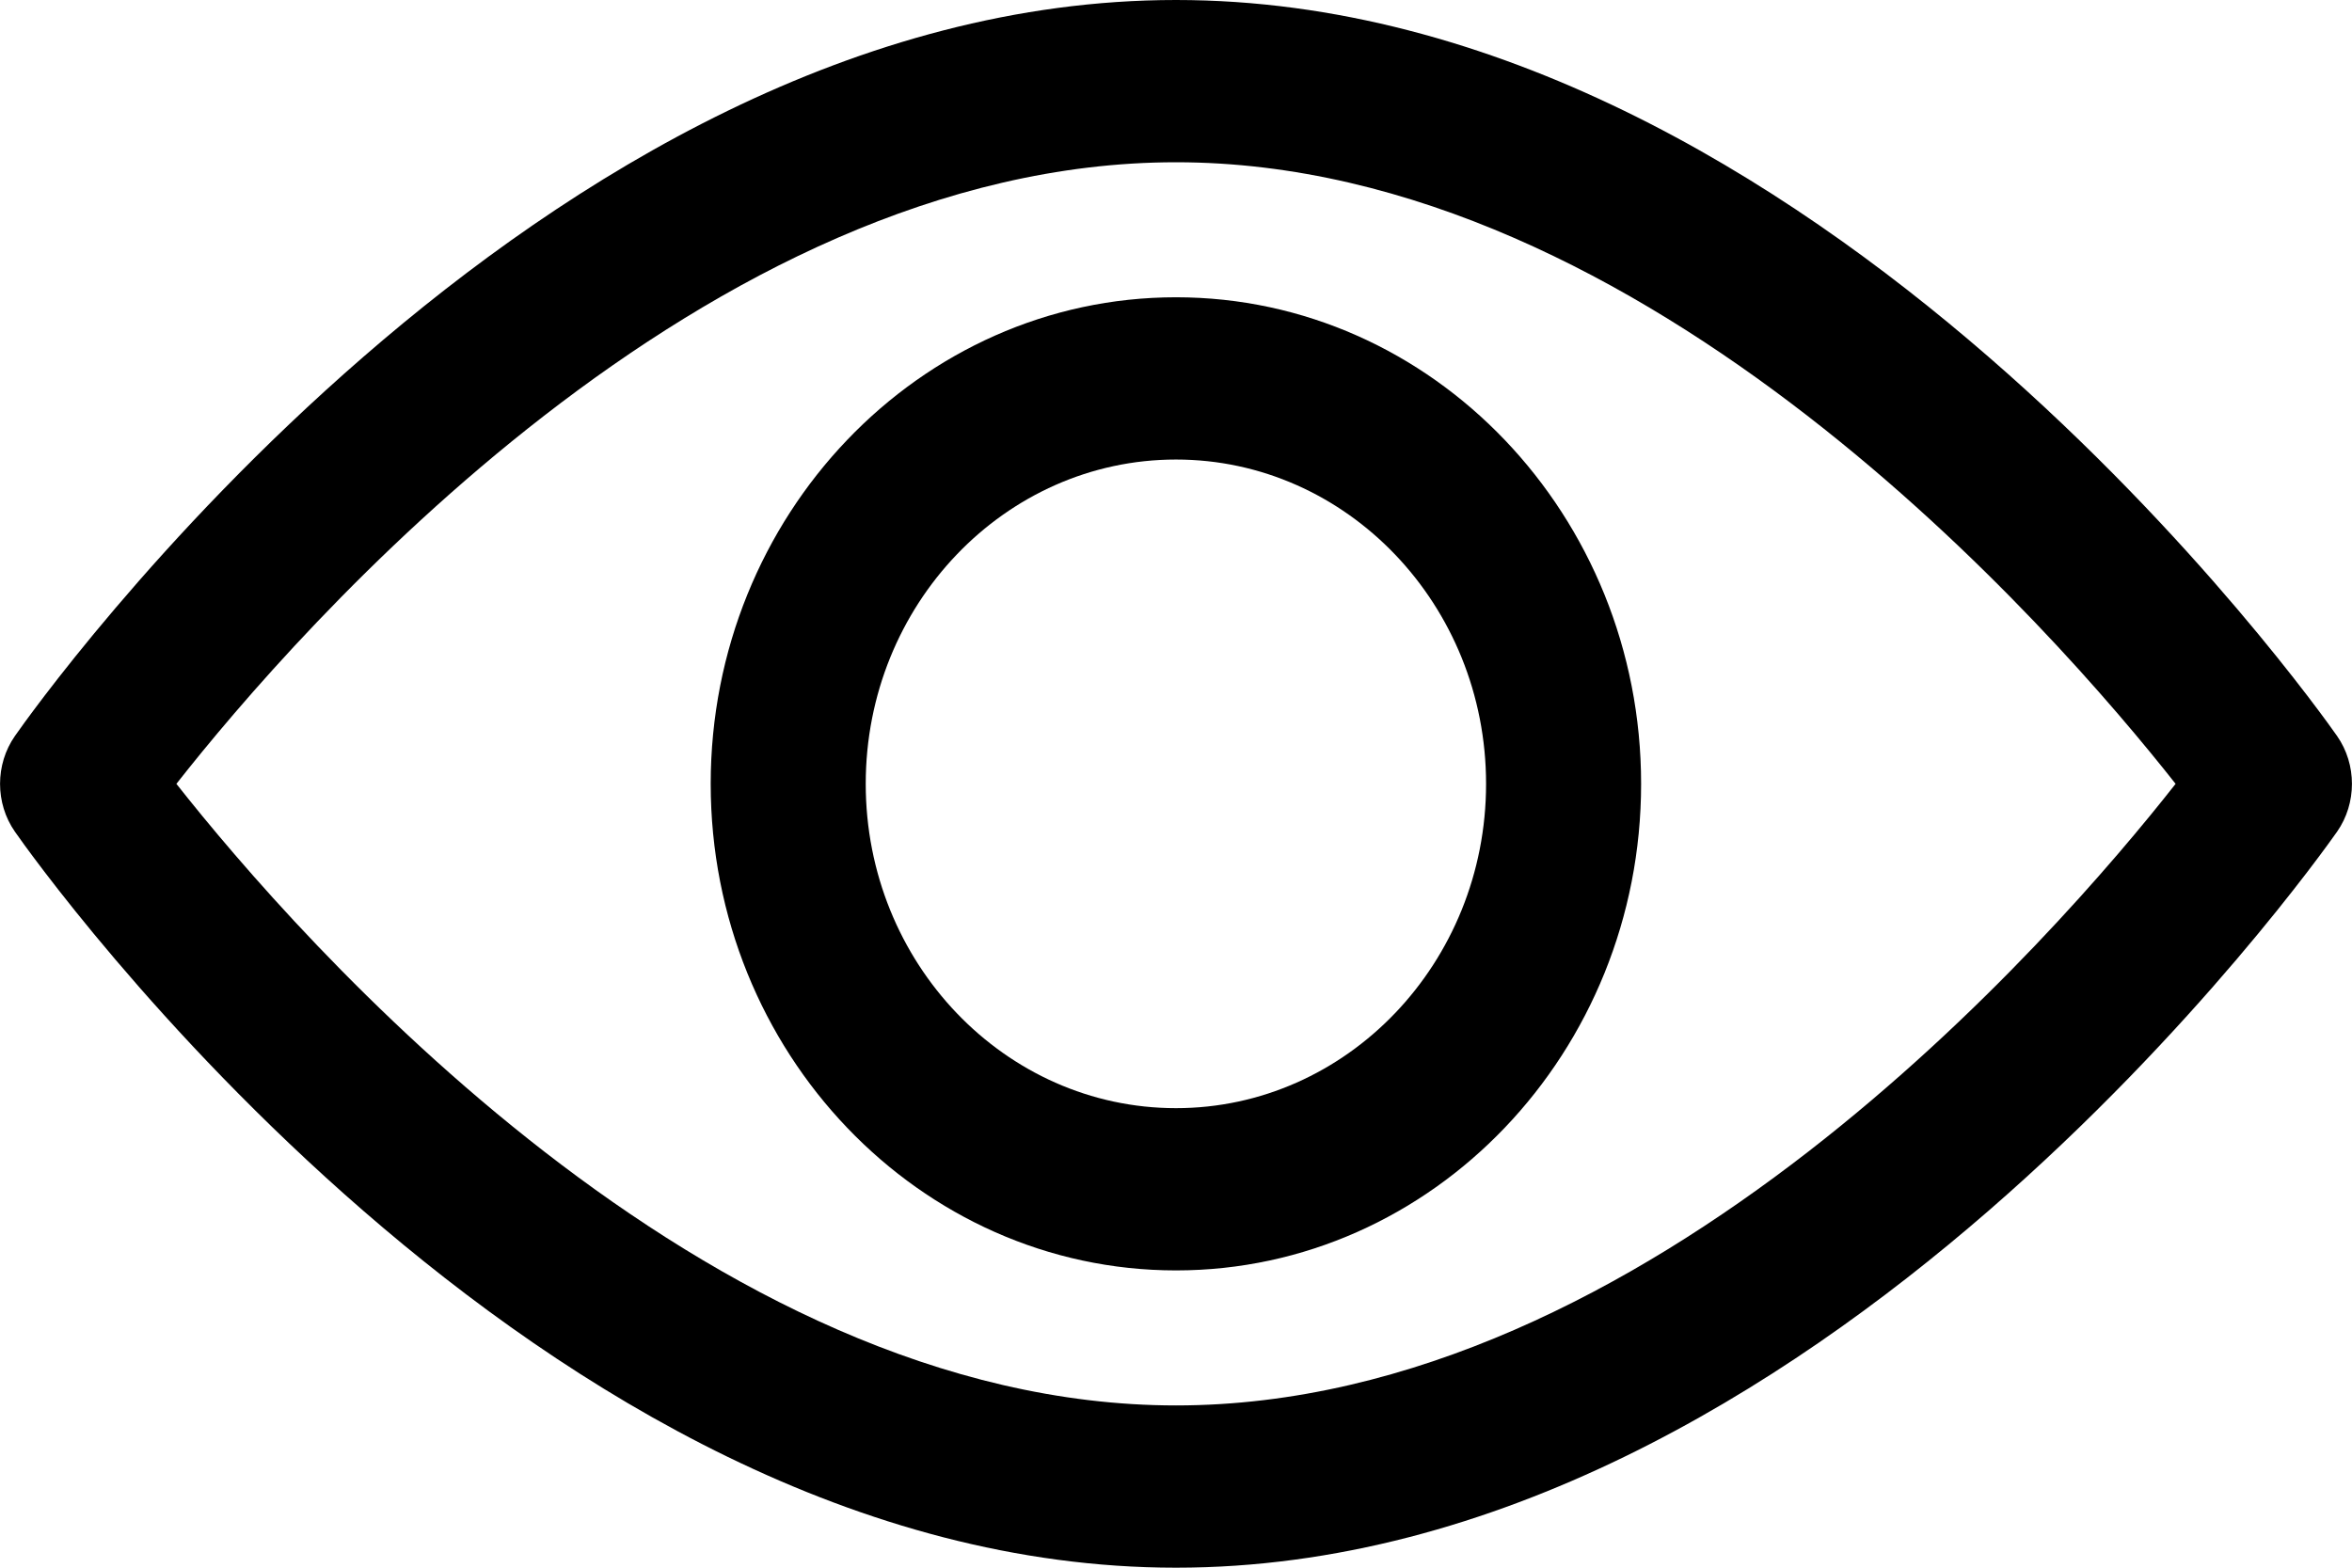 <svg width="12" height="8" viewBox="0 0 12 8" fill="none" xmlns="http://www.w3.org/2000/svg" id="view">
<path d="M11.924 3.756C11.816 3.602 9.262 0 6 0C2.738 0 0.183 3.602 0.076 3.756C-0.025 3.901 -0.025 4.099 0.076 4.244C0.183 4.398 2.738 8 6 8C9.262 8 11.816 4.397 11.924 4.244C12.025 4.099 12.025 3.901 11.924 3.756ZM6 7.172C3.597 7.172 1.516 4.781 0.9 4C1.515 3.217 3.592 0.828 6 0.828C8.403 0.828 10.484 3.218 11.1 4C10.485 4.783 8.408 7.172 6 7.172Z" fill="currentColor"/>
<path d="M6 1.517C4.691 1.517 3.626 2.631 3.626 4C3.626 5.369 4.691 6.483 6 6.483C7.309 6.483 8.373 5.369 8.373 4C8.373 2.631 7.309 1.517 6 1.517ZM6 5.655C5.127 5.655 4.417 4.913 4.417 4C4.417 3.087 5.127 2.345 6 2.345C6.872 2.345 7.582 3.087 7.582 4C7.582 4.913 6.872 5.655 6 5.655Z" fill="currentColor"/>
</svg>

